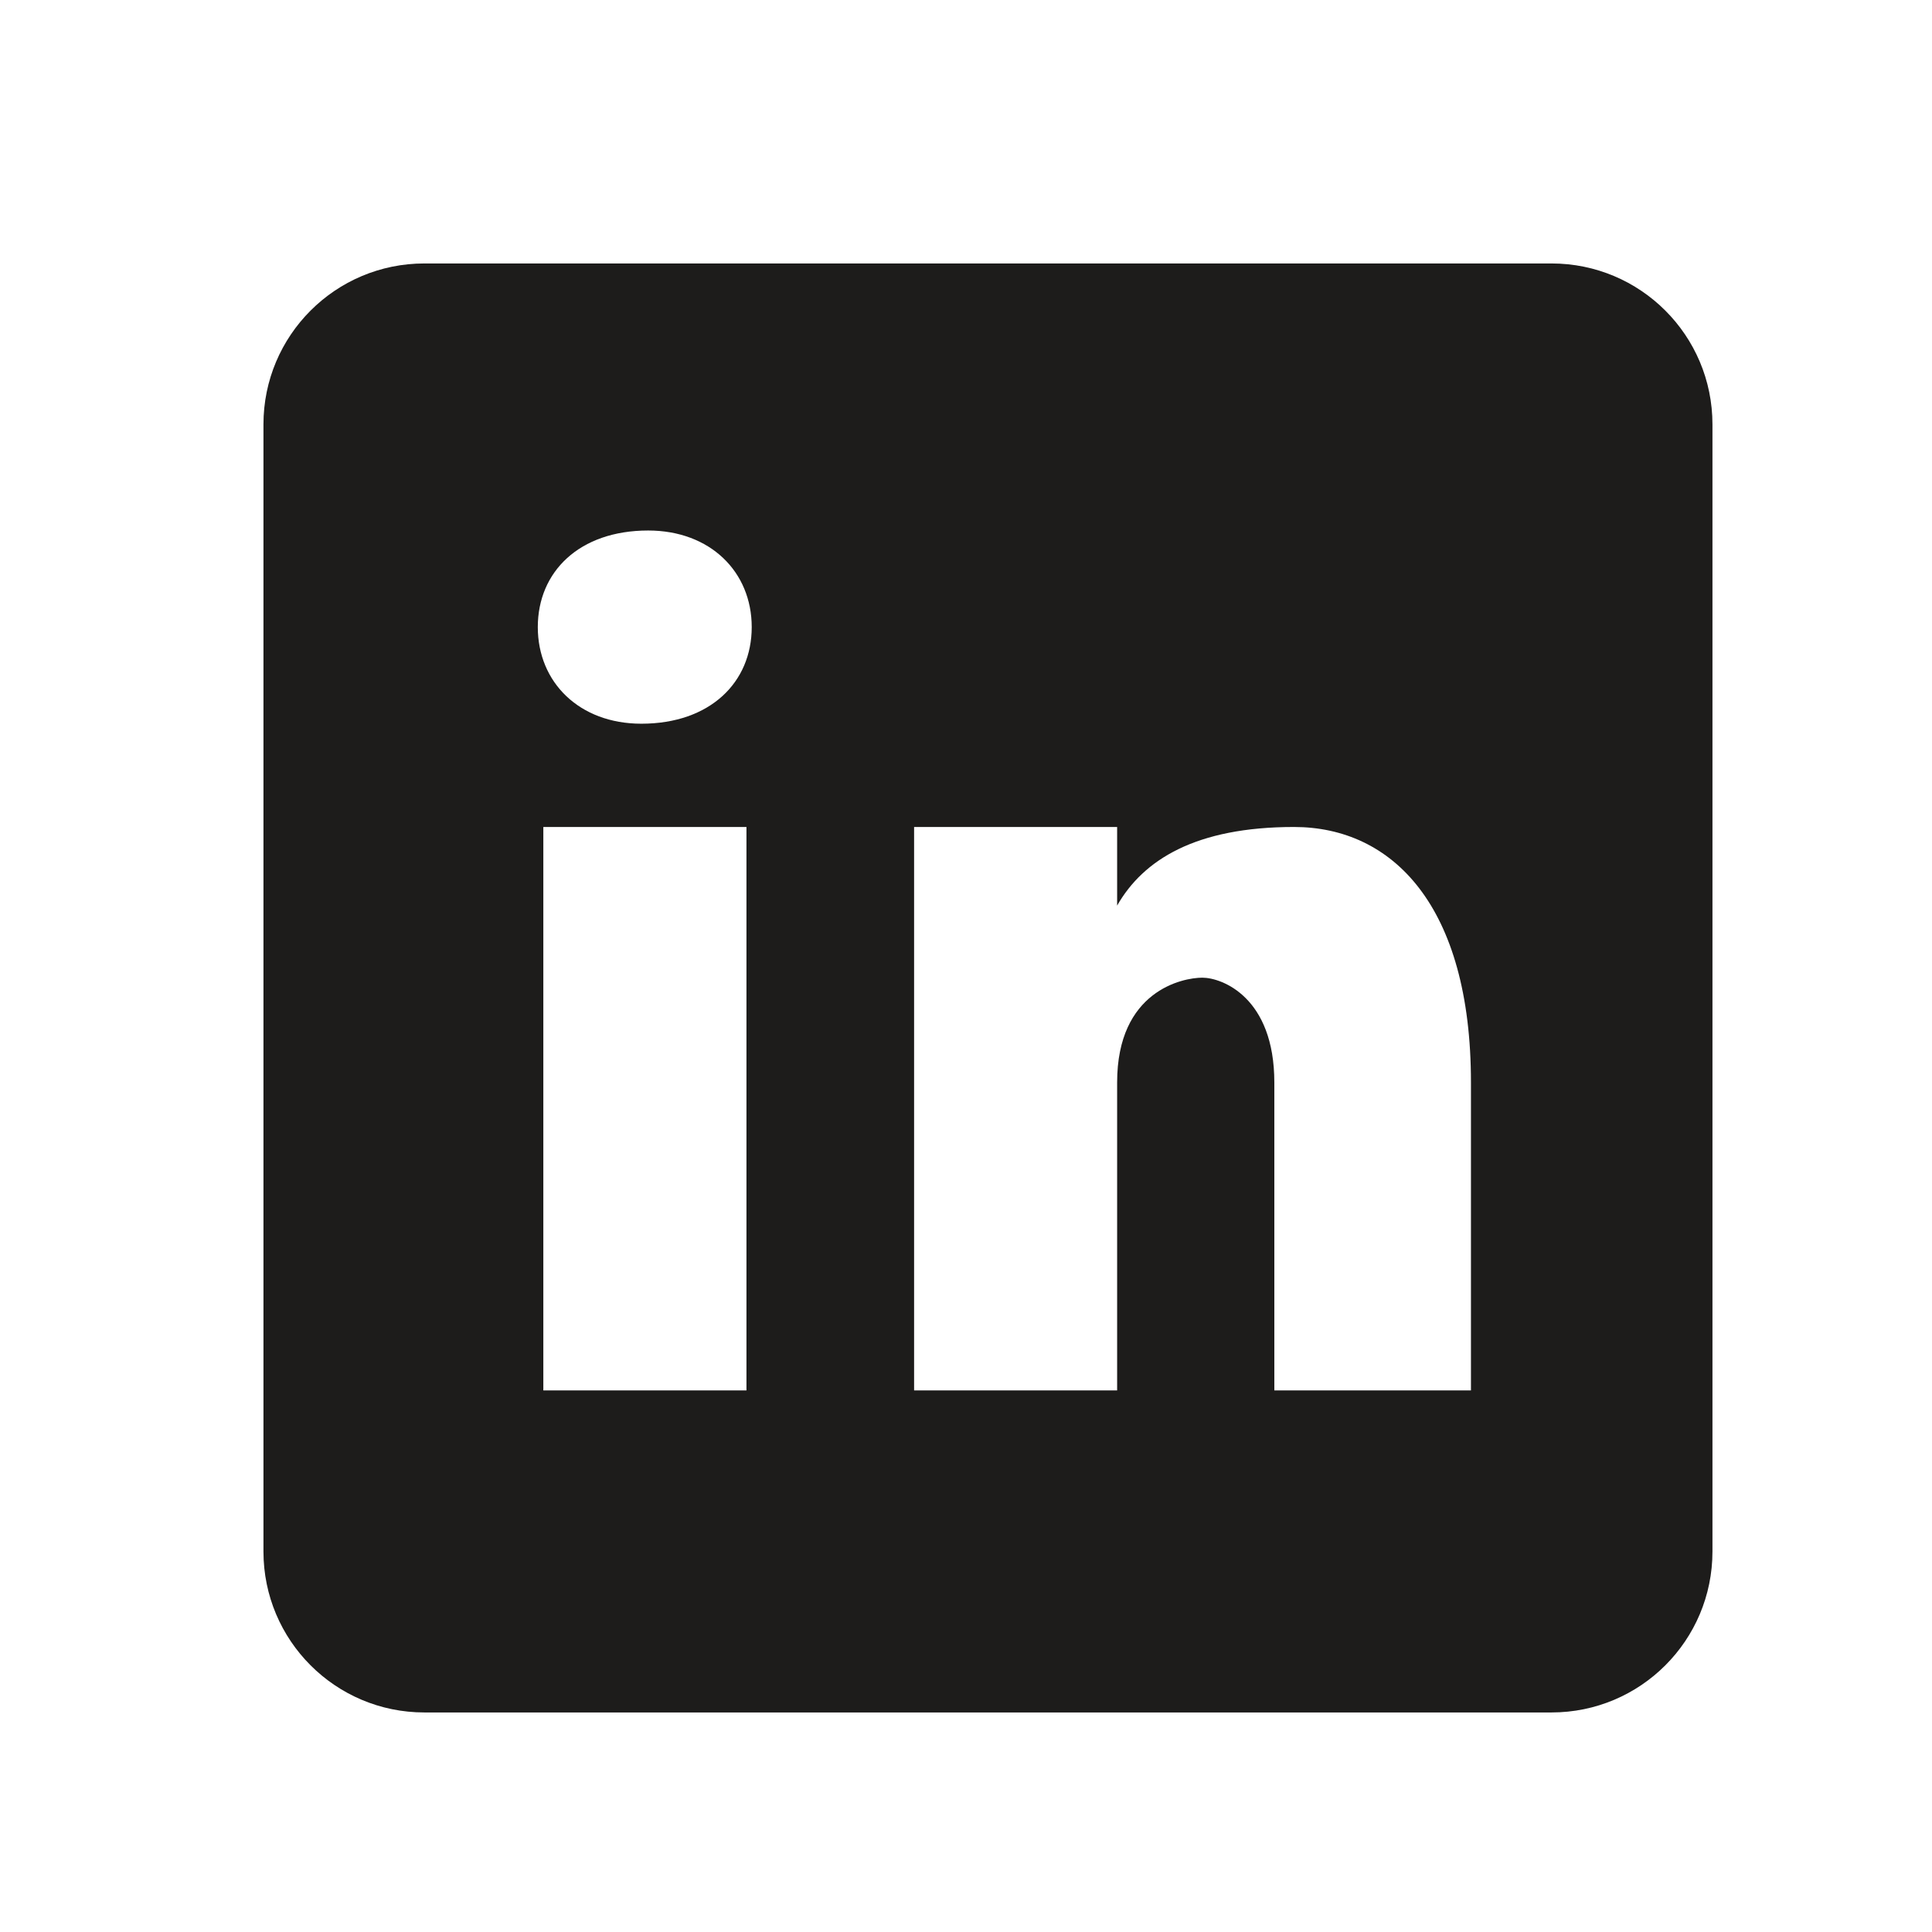 <svg width="22" height="22" viewBox="0 0 22 22" fill="none" xmlns="http://www.w3.org/2000/svg">
<path d="M17.667 3H4.833C3.82 3 3 3.82 3 4.833V17.667C3 18.68 3.82 19.5 4.833 19.5H17.667C18.68 19.5 19.5 18.68 19.5 17.667V4.833C19.5 3.82 18.68 3 17.667 3ZM8.5 15.833H6.187V9.417H8.5V15.833ZM7.303 8.241C6.596 8.241 6.124 7.769 6.124 7.141C6.124 6.512 6.595 6.041 7.381 6.041C8.088 6.041 8.56 6.512 8.56 7.141C8.56 7.769 8.088 8.241 7.303 8.241ZM16.75 15.833H14.511V12.326C14.511 11.356 13.915 11.133 13.691 11.133C13.467 11.133 12.721 11.282 12.721 12.326C12.721 12.476 12.721 15.833 12.721 15.833H10.409V9.417H12.721V10.312C13.019 9.79 13.616 9.417 14.735 9.417C15.854 9.417 16.75 10.312 16.75 12.326V15.833Z" fill="#1D1C1B"/>
</svg>
